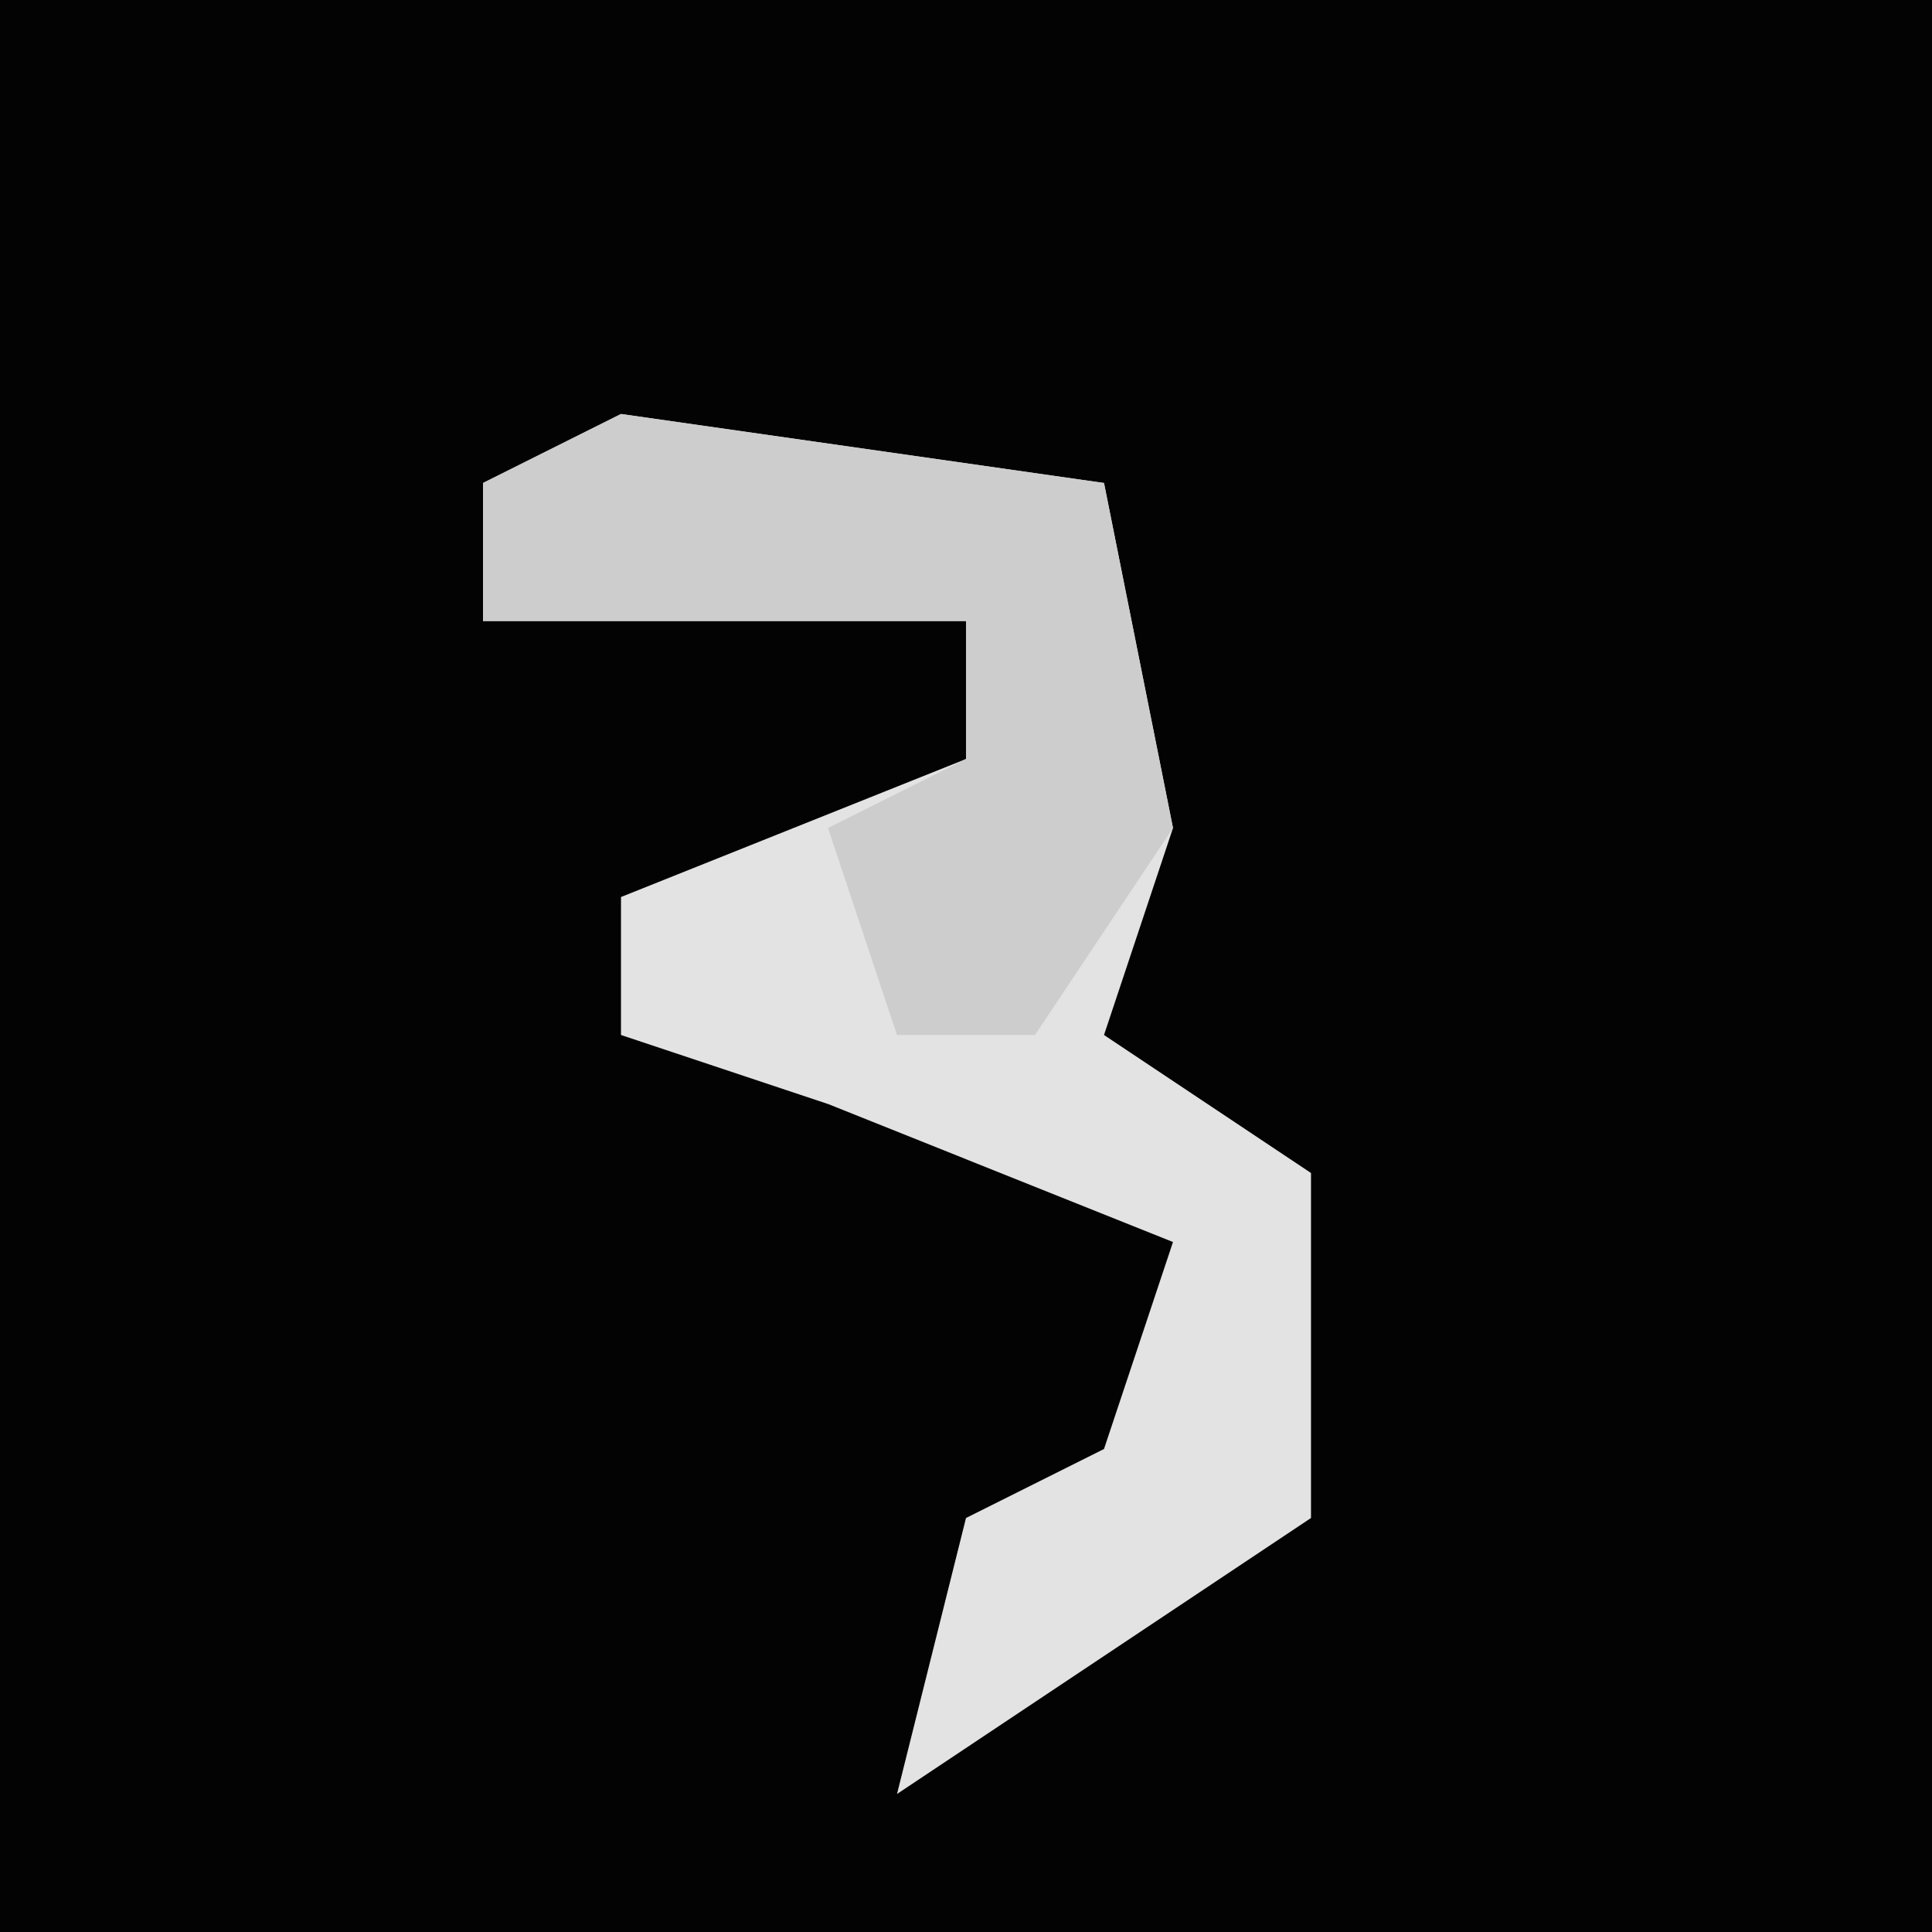 <?xml version="1.0" encoding="UTF-8"?>
<svg version="1.1" xmlns="http://www.w3.org/2000/svg" width="28" height="28">
<path d="M0,0 L28,0 L28,28 L0,28 Z " fill="#030303" transform="translate(0,0)"/>
<path d="M0,0 L7,1 L8,6 L7,9 L10,11 L10,16 L4,20 L5,16 L7,15 L8,12 L3,10 L0,9 L0,7 L5,5 L5,3 L-2,3 L-2,1 Z " fill="#E3E3E3" transform="translate(9,6)"/>
<path d="M0,0 L7,1 L8,6 L6,9 L4,9 L3,6 L5,5 L5,3 L-2,3 L-2,1 Z " fill="#CDCDCD" transform="translate(9,6)"/>
</svg>
